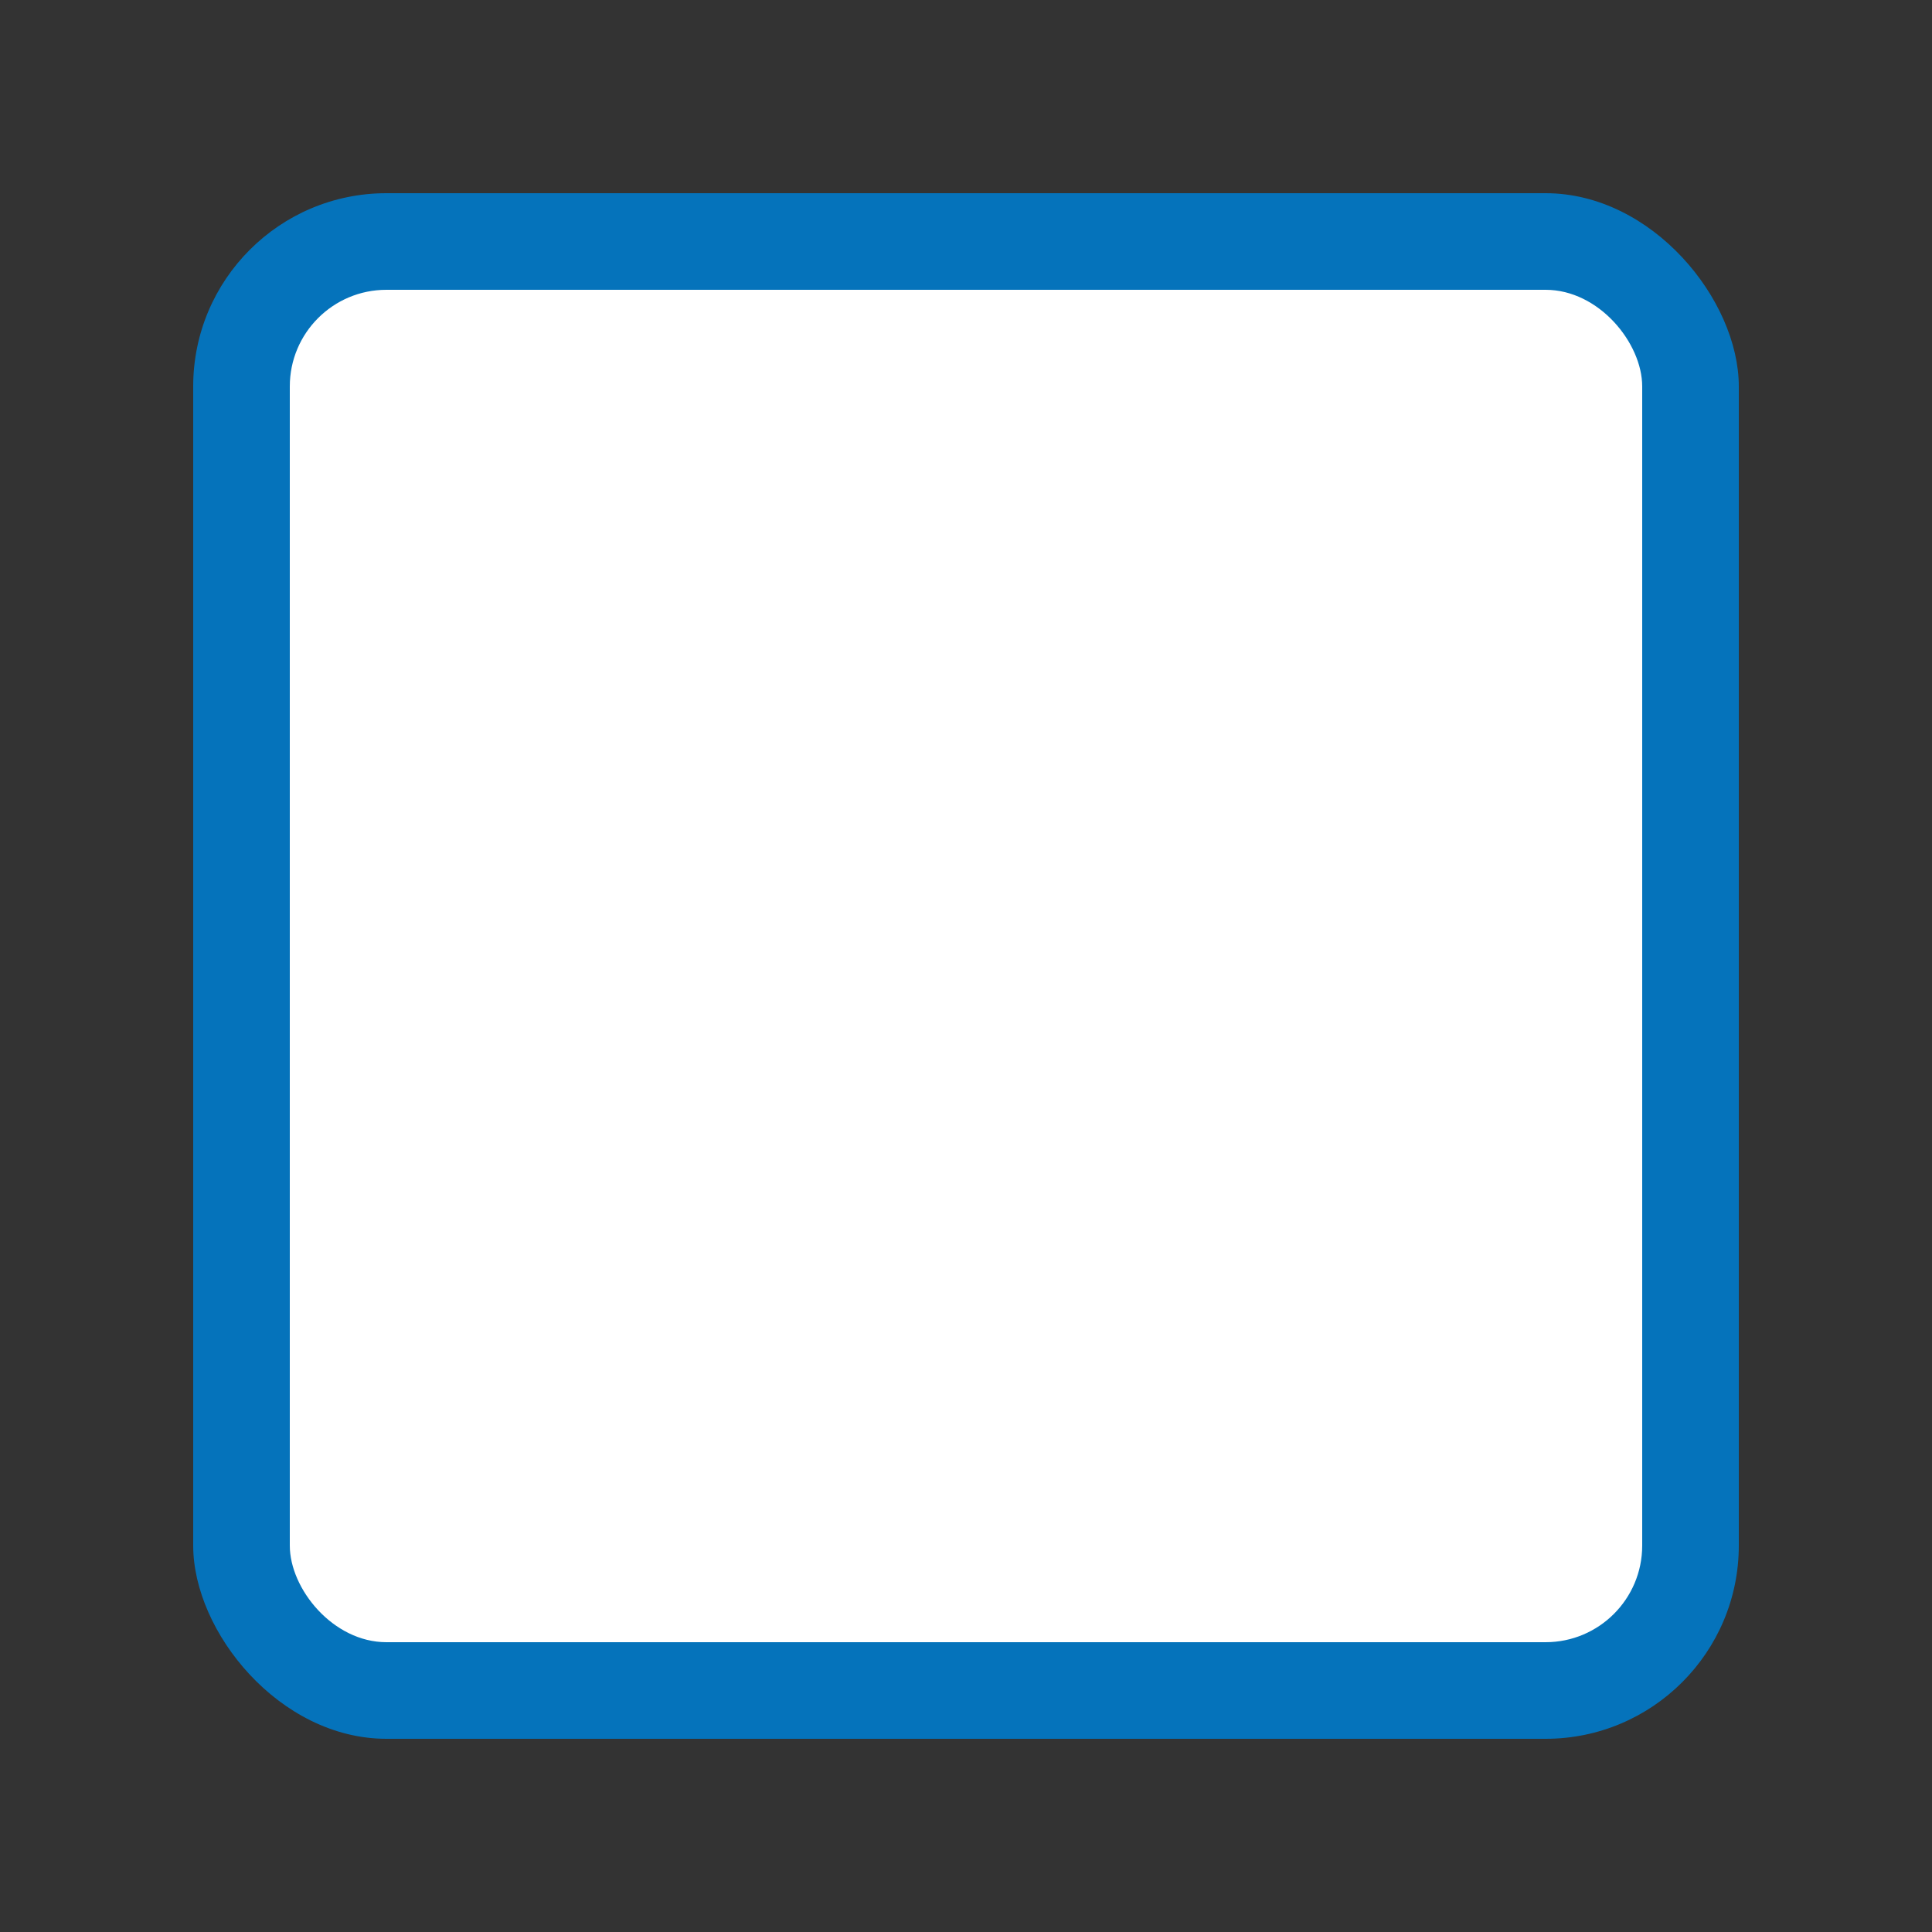 <?xml version="1.0" encoding="UTF-8"?>
<svg width="20px" height="20px" viewBox="0 0 20 20" version="1.1" xmlns="http://www.w3.org/2000/svg" xmlns:xlink="http://www.w3.org/1999/xlink">
    <rect x="0" y="0" width="20" height="20" fill="#333333" stroke="none"/>
    <title>icon-checkbox-unselected</title>
    <g id="Page-1-Icons" stroke="none" stroke-width="1" fill="none" fill-rule="evenodd">
        <g id="PECOS-2.0-Icons-Overview-v31" transform="translate(-1330, -385)">
            <g id="TABLE" transform="translate(887, 70)">
                <g id="Column-3" transform="translate(439, 44)">
                    <g id="icon-checkbox-unselected" transform="translate(4, 271)">
                        <rect id="blue-box" fill="#0573BB" x="2" y="2" width="16" height="16" rx="2"></rect>
                        <rect id="white-box" fill="#FFFFFF" x="3" y="3" width="14" height="14" rx="1"></rect>
                    </g>
                </g>
            </g>
        </g>
    </g>
</svg>